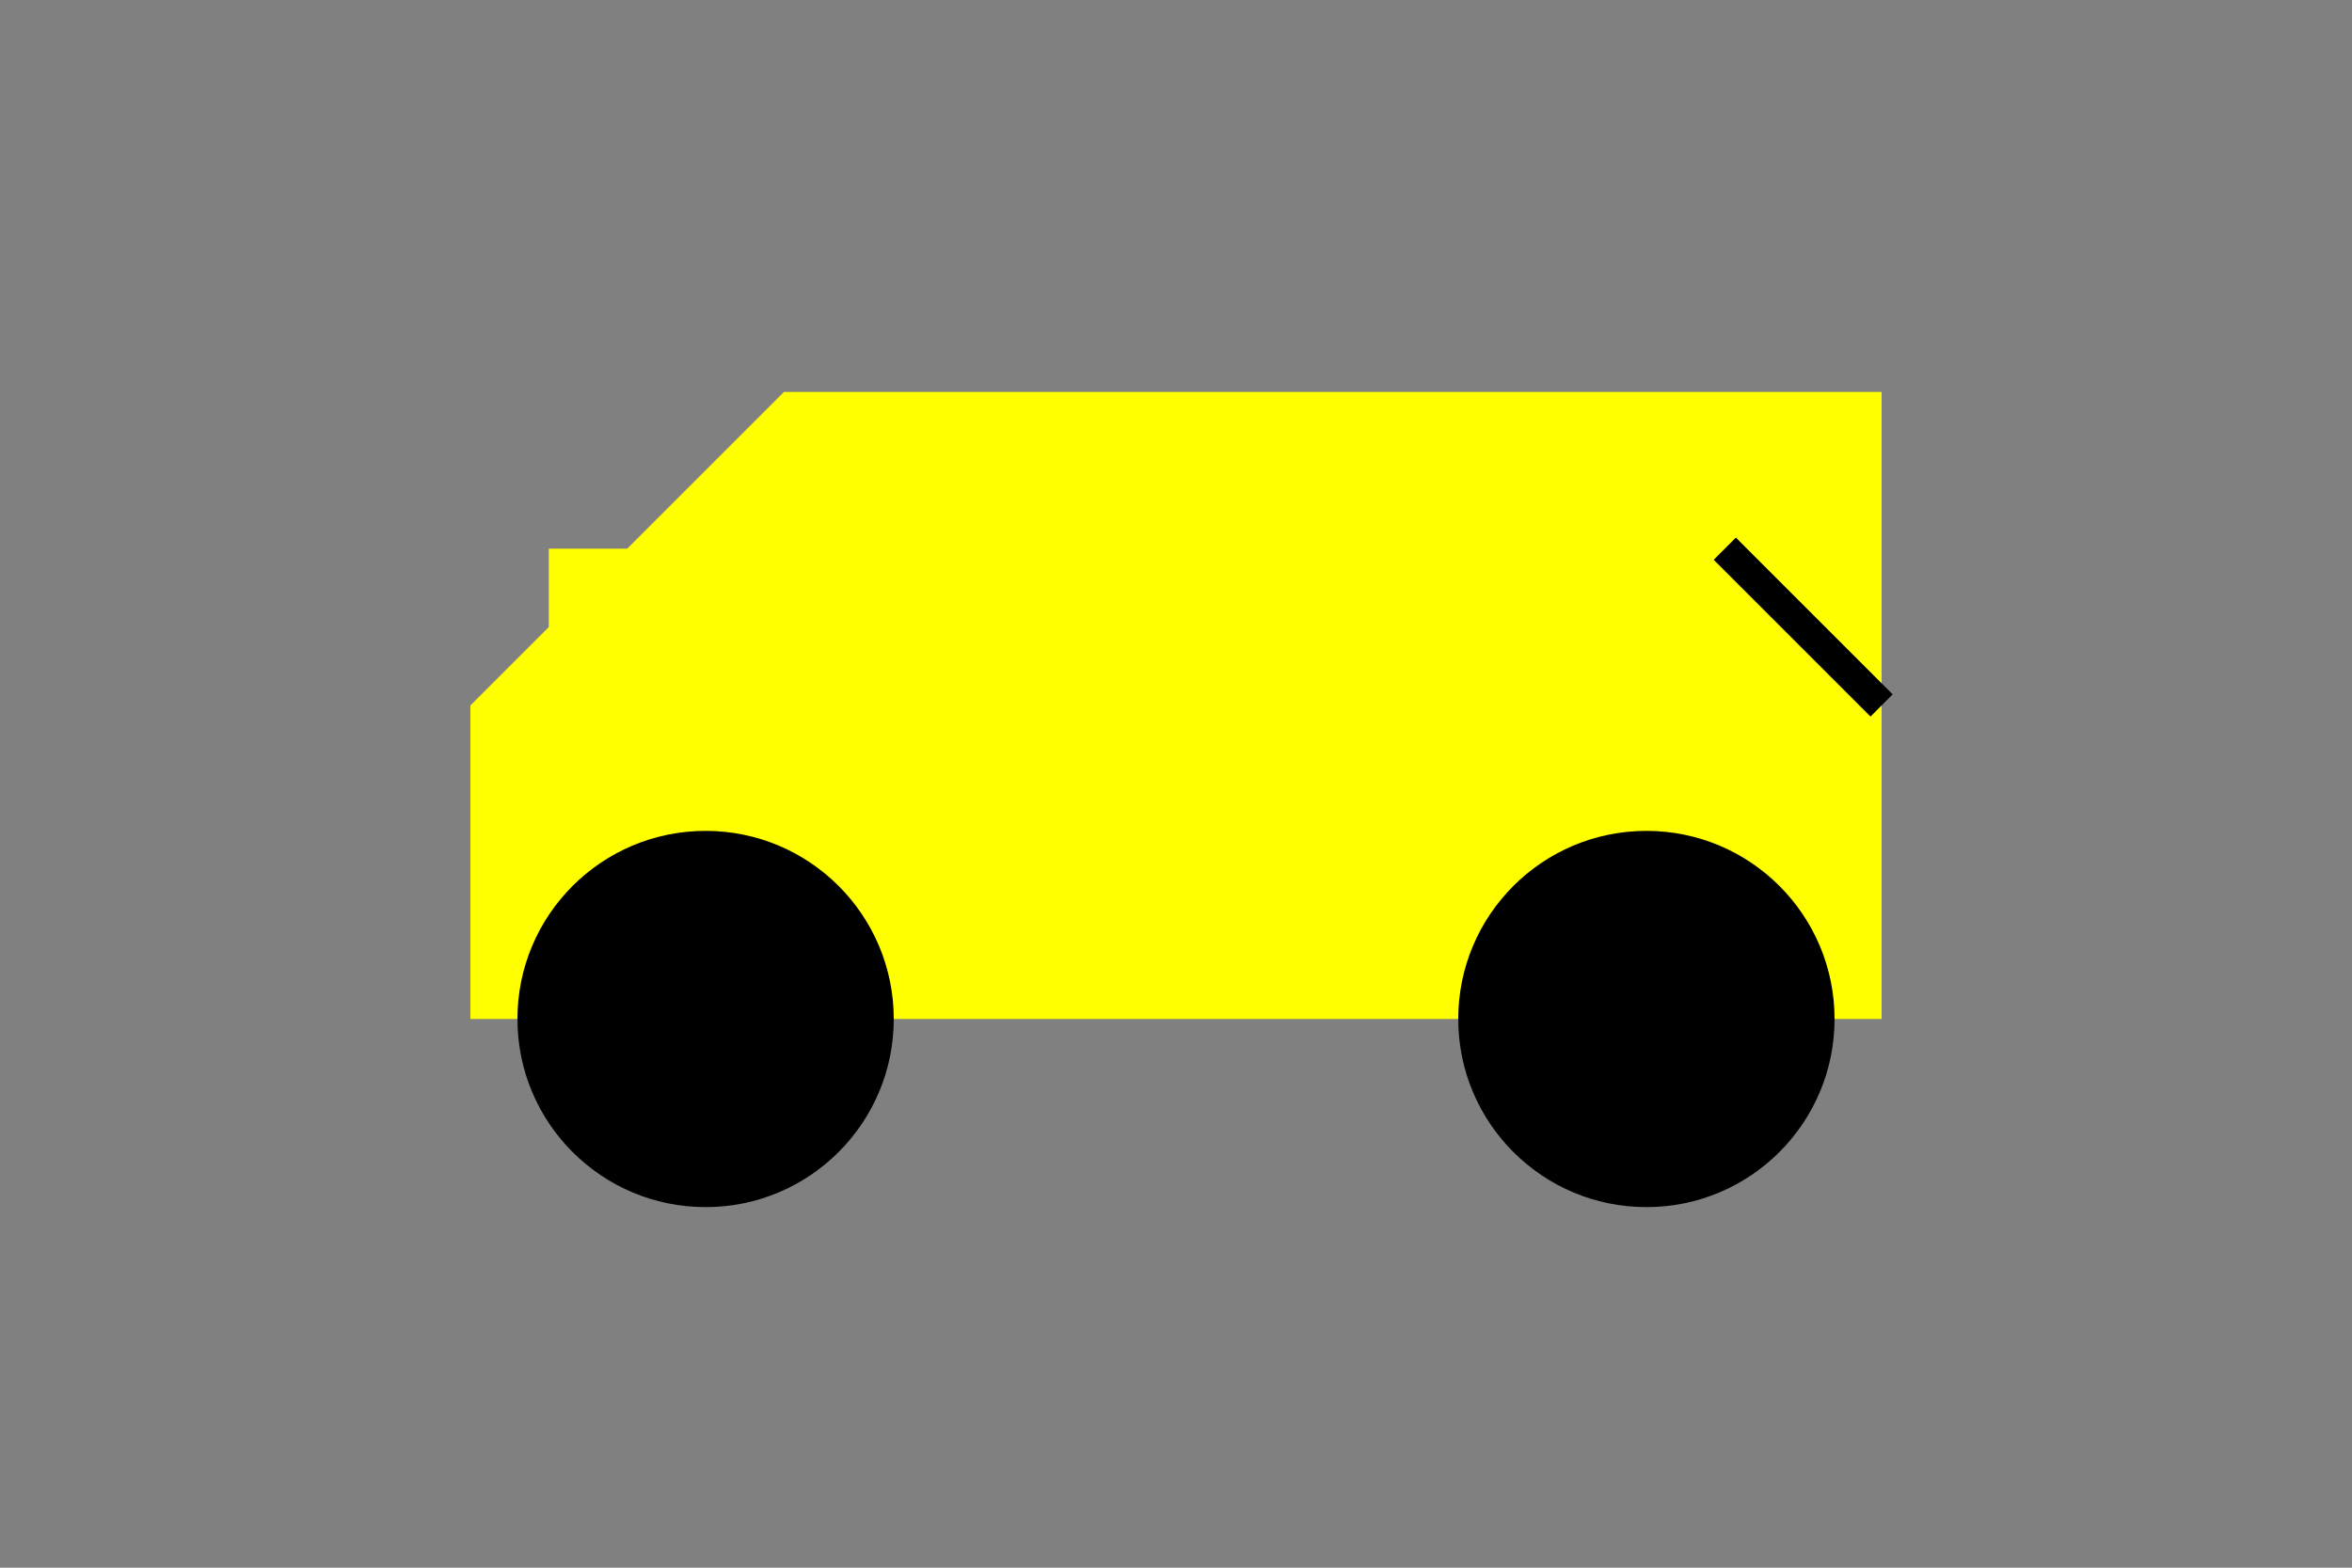 <?xml version="1.0" encoding="UTF-8"?>
<svg width="150" height="100" xmlns="http://www.w3.org/2000/svg">
    <rect width="100%" height="100%" fill="#808080" stroke="none"/>
    <rect x="30" y="45" width="90" height="20" fill="#ffff00"/>
    <path d="M30,45 L50,25 L120,25 L120,45" fill="#ffff00"/>
    <circle cx="45" cy="65" r="12" fill="#000000"/>
    <circle cx="105" cy="65" r="12" fill="#000000"/>
    <rect x="35" y="35" width="75" height="10" fill="#ffff00"/>
    <path d="M110,35 L120,45" fill="none" stroke="#000000" stroke-width="2"/>
</svg> 
